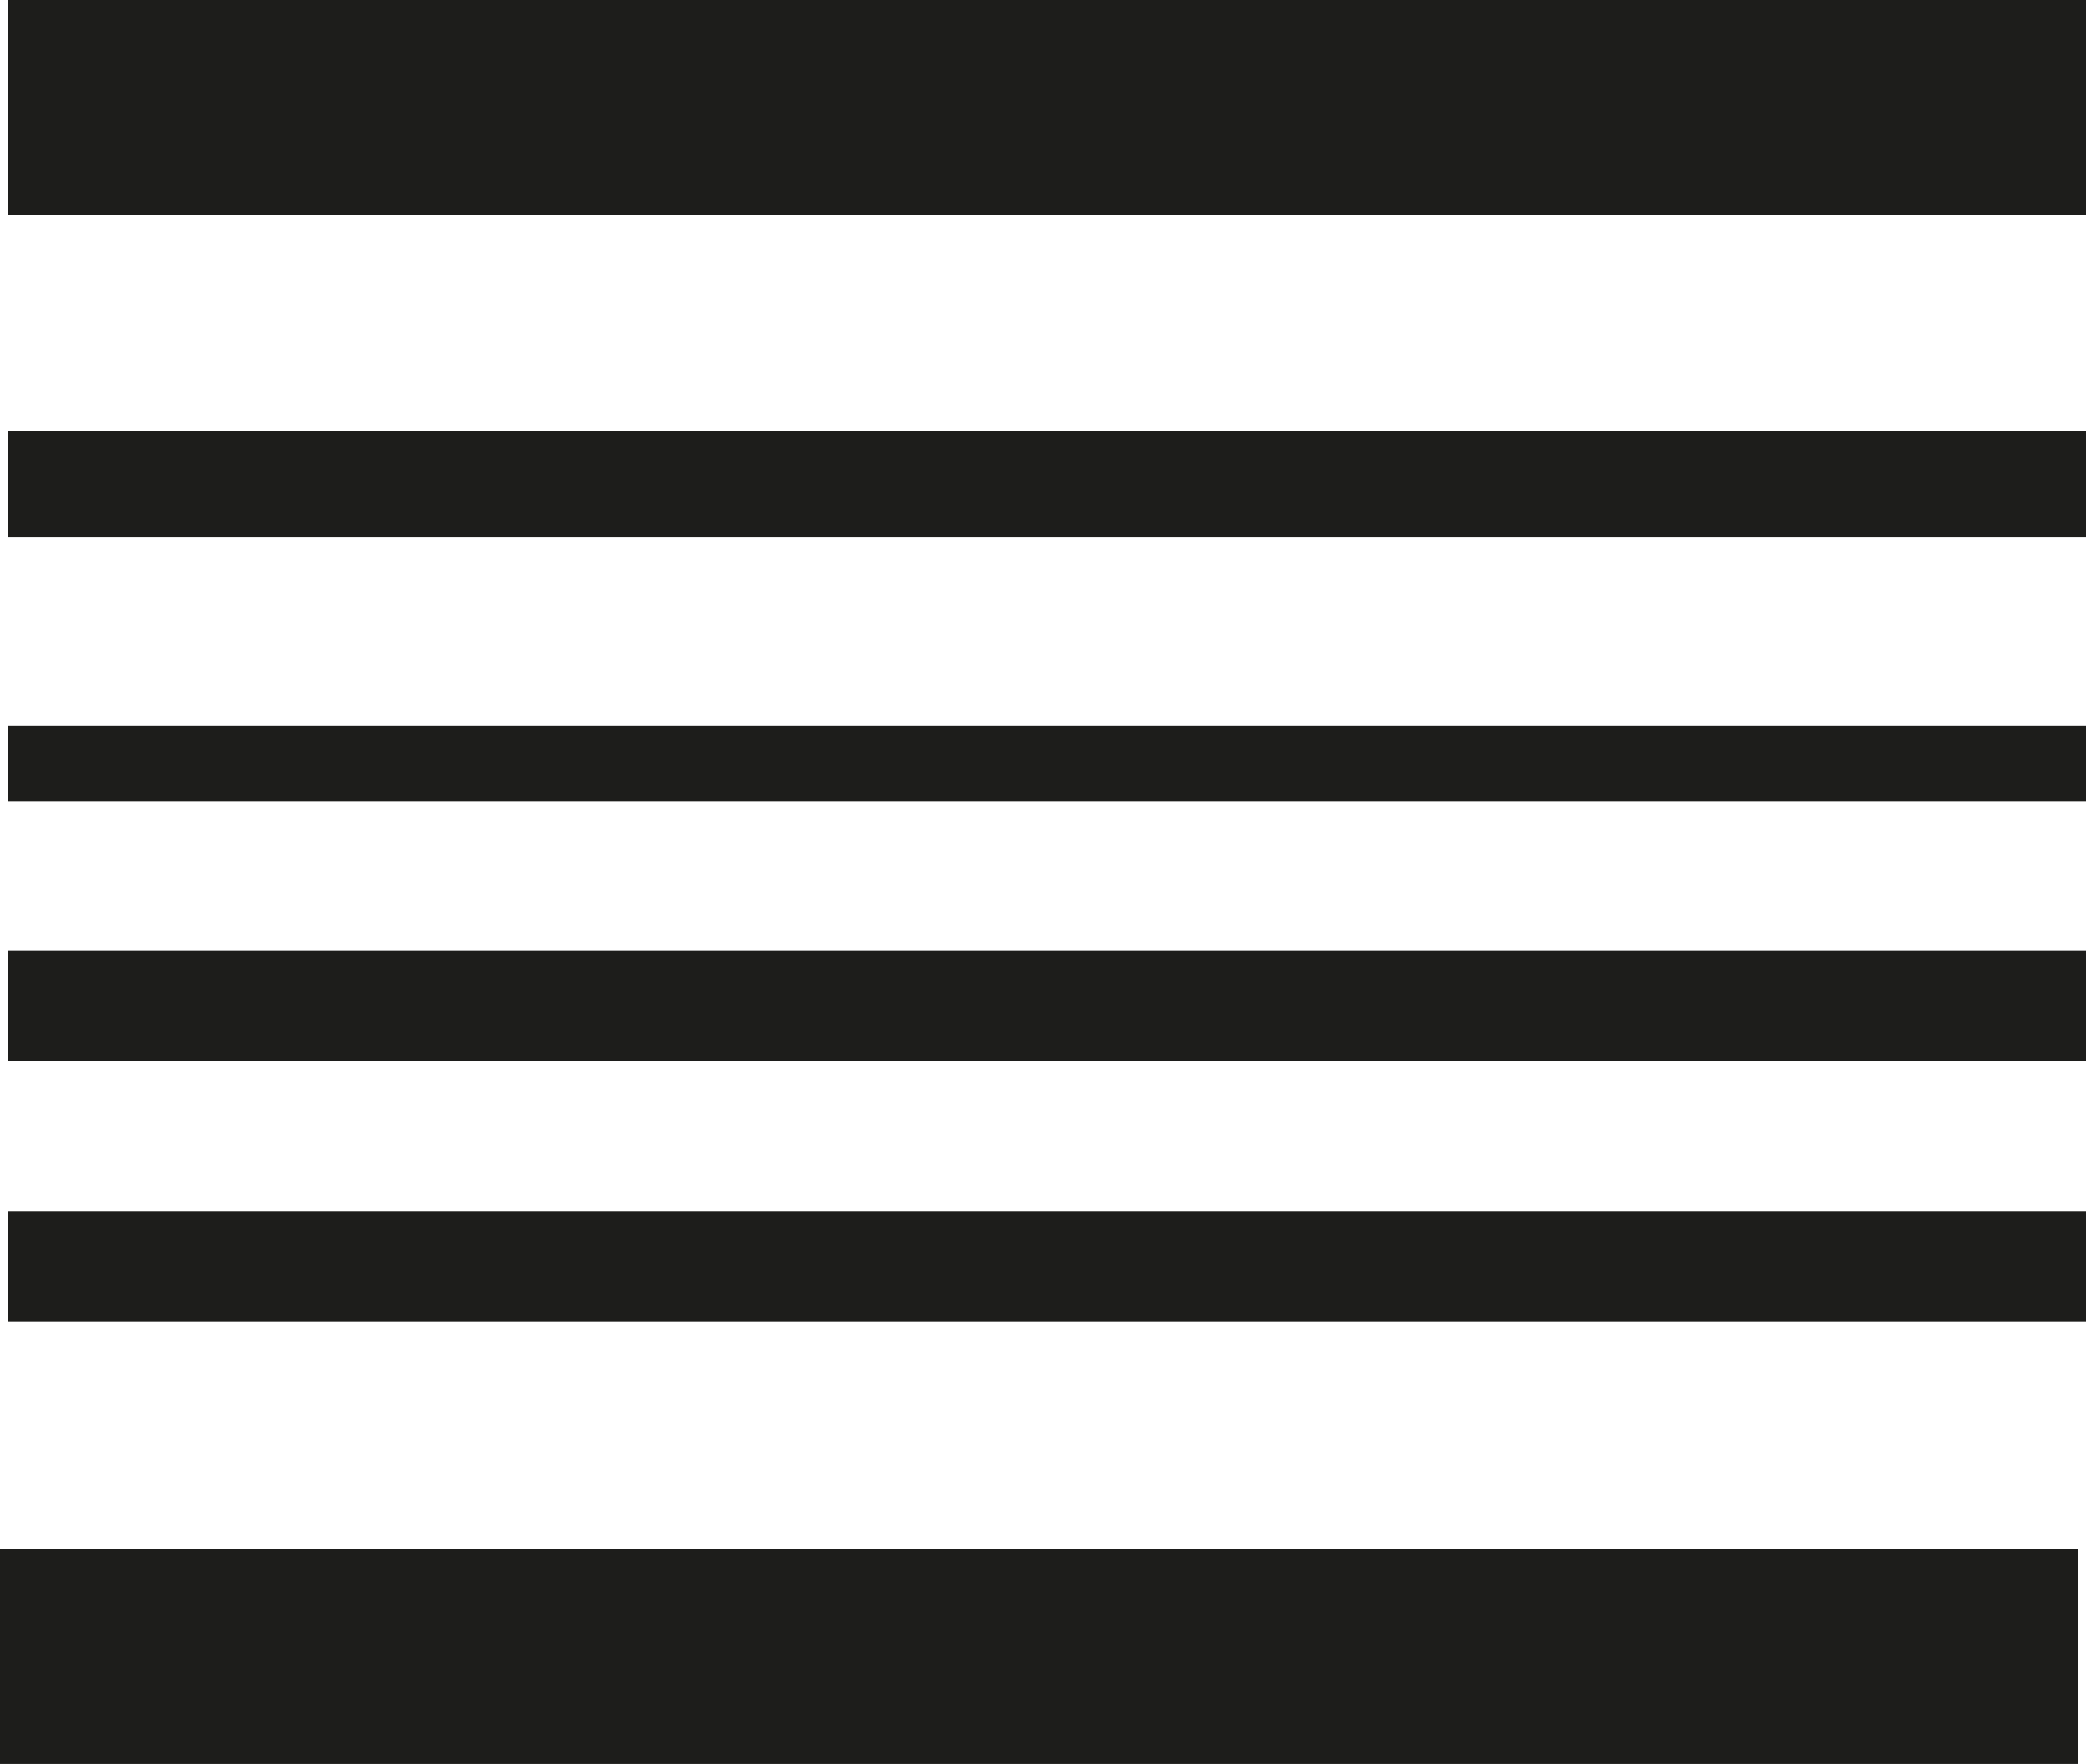 <svg xmlns="http://www.w3.org/2000/svg" viewBox="0 0 368.12 311.27"><defs><style>.cls-1{fill:#1d1d1b;stroke:#1d1d1b;stroke-miterlimit:10;}</style></defs><g id="Calque_2" data-name="Calque 2"><g id="Calque_1-2" data-name="Calque 1"><rect class="cls-1" x="1.87" y="0.5" width="365.75" height="36.99"/><rect class="cls-1" x="1.87" y="76.53" width="365.75" height="17.81"/><rect class="cls-1" x="1.87" y="128.58" width="365.75" height="12.33"/><rect class="cls-1" x="1.87" y="168.31" width="365.75" height="18.49"/><rect class="cls-1" x="1.87" y="214.2" width="365.75" height="18.49"/><rect class="cls-1" x="0.5" y="273.79" width="365.75" height="36.99"/></g></g></svg>